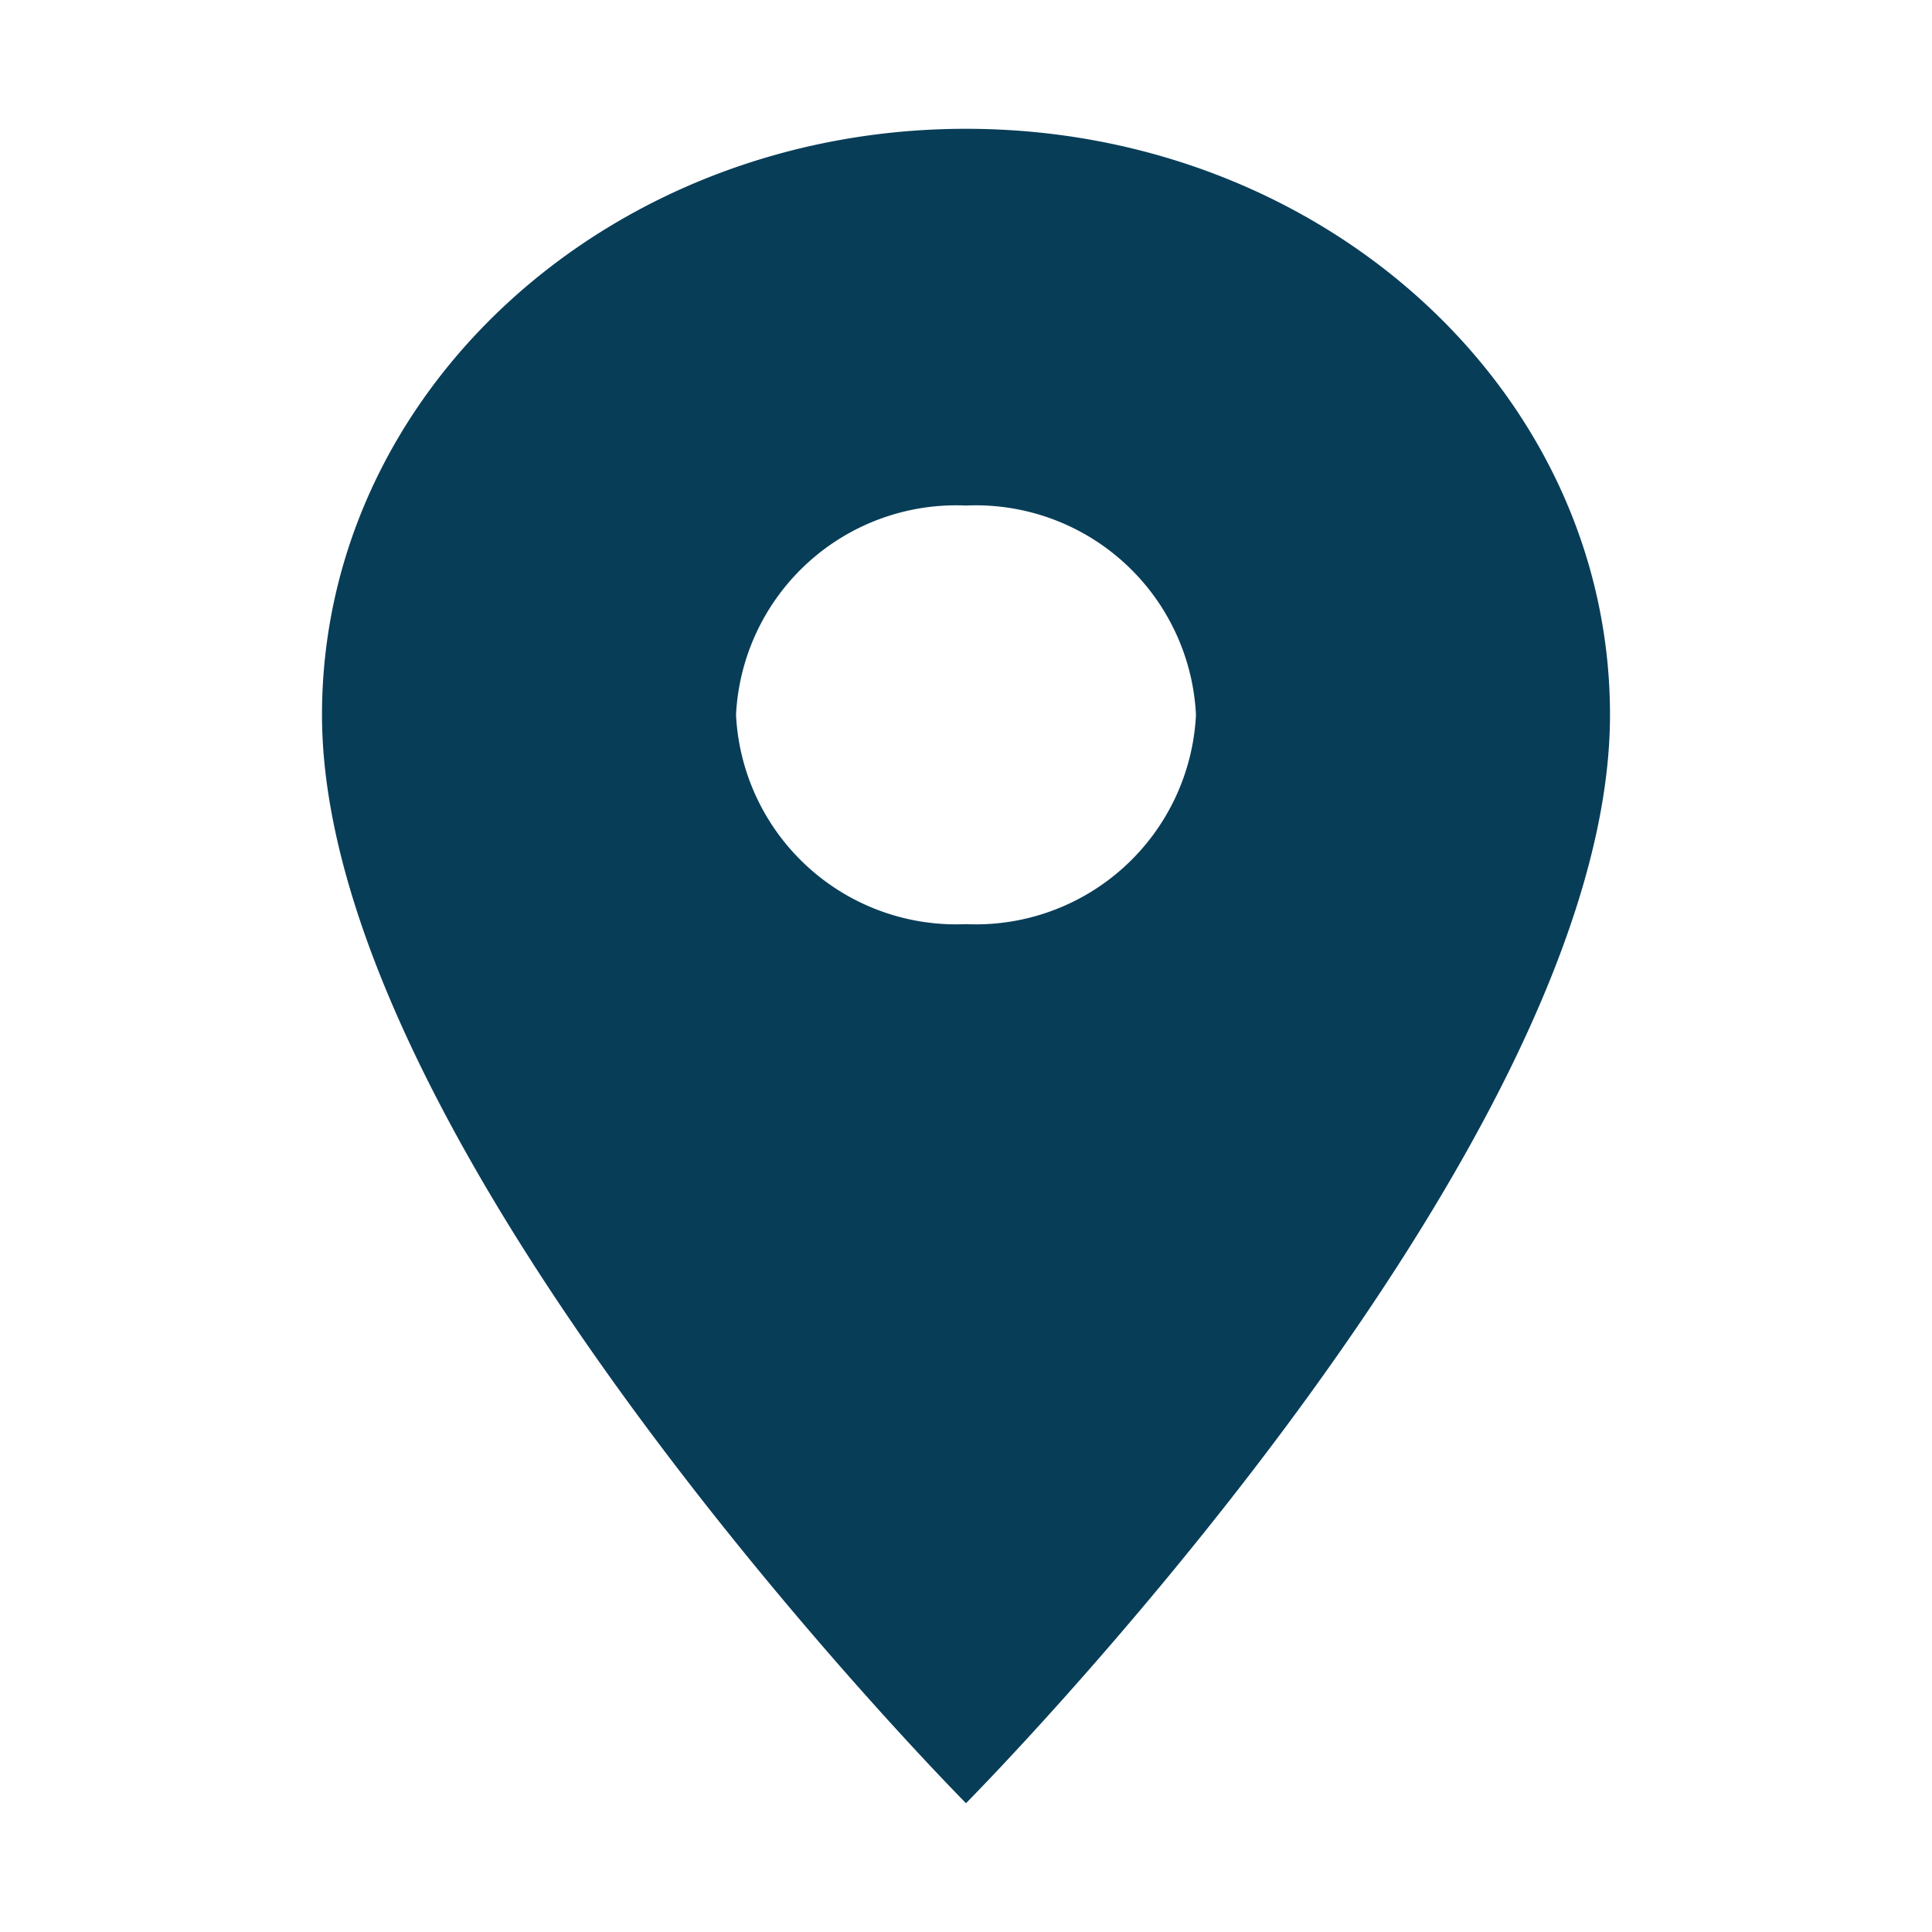<svg xmlns="http://www.w3.org/2000/svg" width="30" height="30" viewBox="0 0 30 30"><defs><style>.a{fill:#083d58;}.b{fill:none;}</style></defs><path class="a" d="M15,2C9.471,2,5,6.069,5,11.1,5,17.925,15,28,15,28S25,17.925,25,11.1C25,6.069,20.529,2,15,2Zm0,12.35a3.423,3.423,0,0,1-3.571-3.25A3.423,3.423,0,0,1,15,7.85a3.423,3.423,0,0,1,3.571,3.25A3.423,3.423,0,0,1,15,14.35Z" transform="translate(0 0)"/><path class="b" d="M0,0H30V30H0Z"/></svg>
